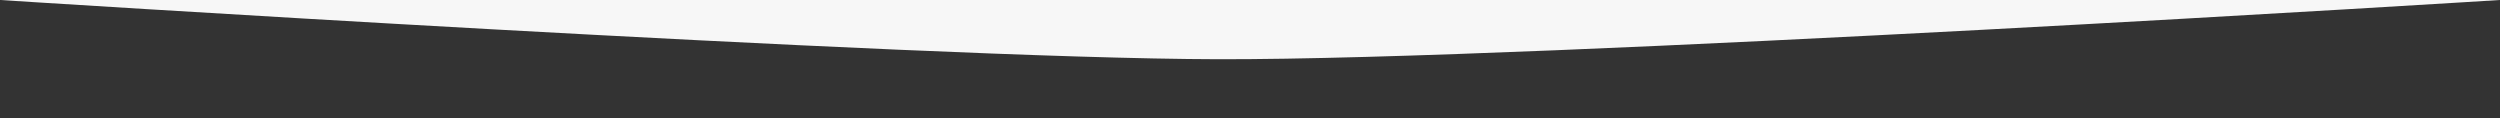 <?xml version="1.0" encoding="utf-8"?>
<!-- Generator: Adobe Illustrator 26.0.1, SVG Export Plug-In . SVG Version: 6.00 Build 0)  -->
<svg version="1.1" id="Layer_1" xmlns="http://www.w3.org/2000/svg" xmlns:xlink="http://www.w3.org/1999/xlink" x="0px" y="0px"
	 viewBox="0 0 1920 91" style="enable-background:new 0 0 1920 91;" xml:space="preserve">
<rect x="0" y="0" width="1920" height="91" fill="#333333" stroke="none"/>
<style type="text/css">
	.st0{fill:#F7F7F7;}
</style>
<path class="st0" d="M0,0h1920c0,0-735.98,46.06-984.5,45.49C698.6,44.96,0,0,0,0z"/>
</svg>
